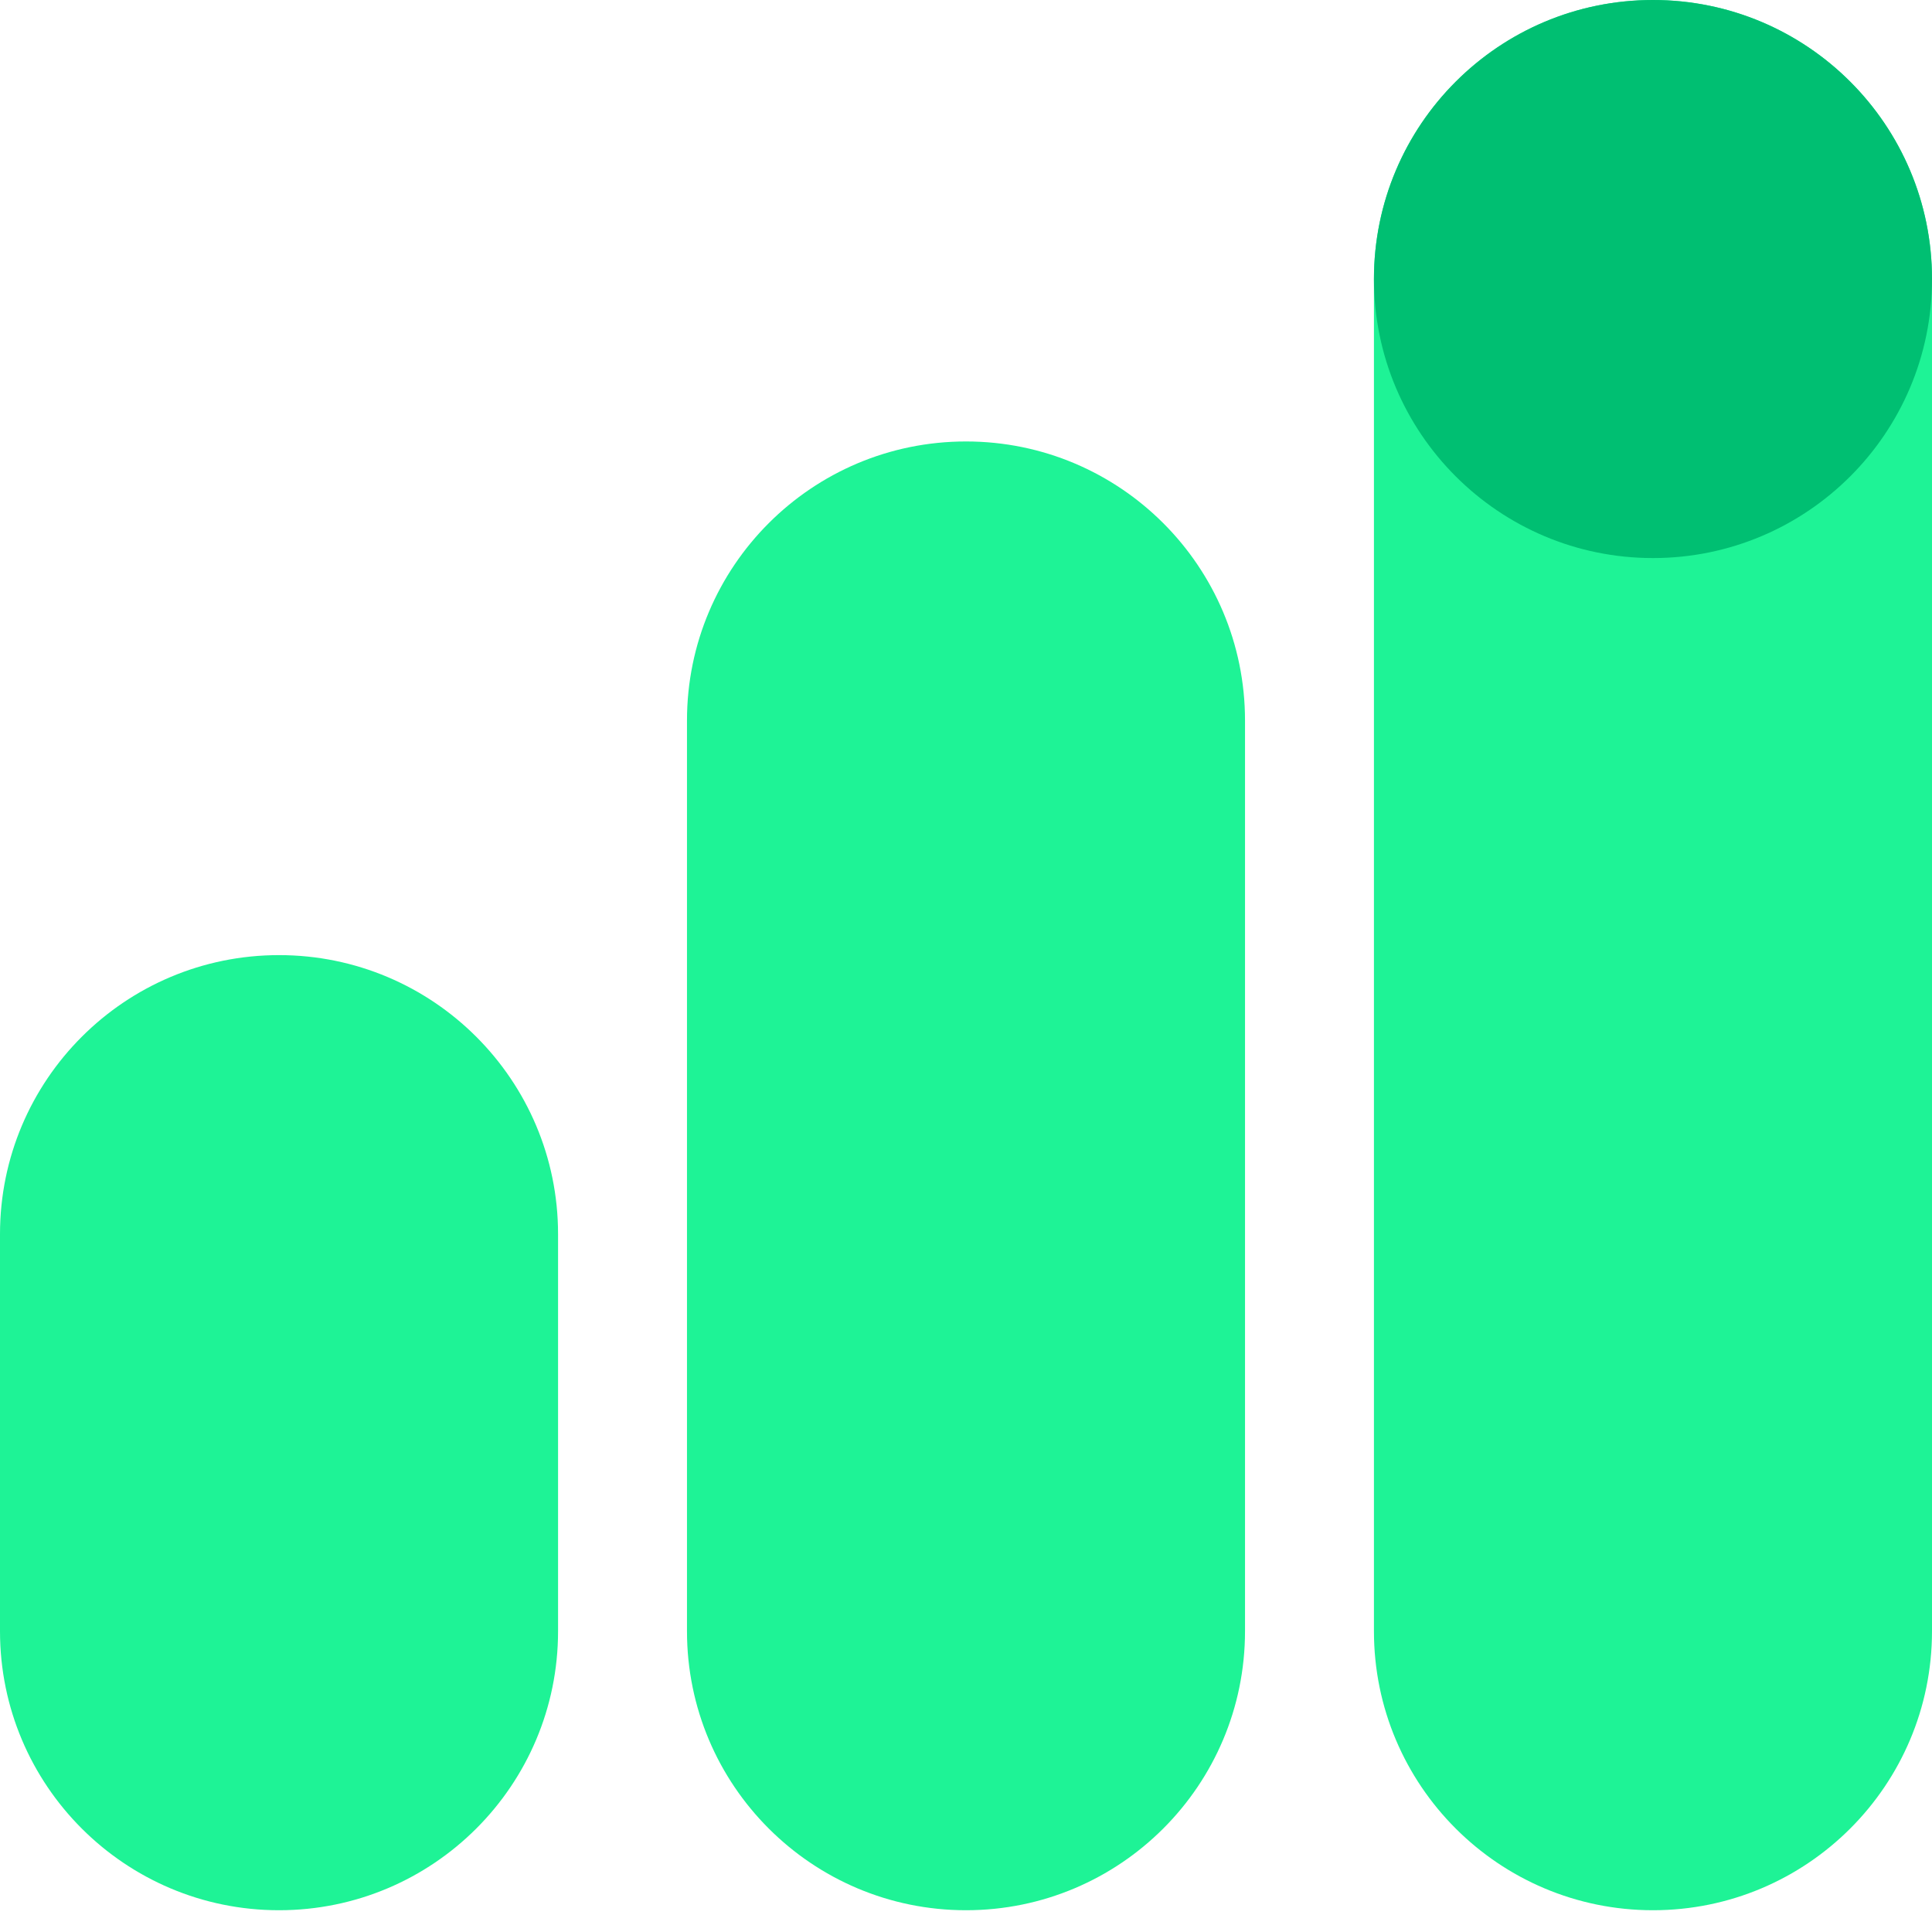 <svg width="60" height="60" viewBox="0 0 60 60" fill="none" xmlns="http://www.w3.org/2000/svg">
<g clip-path="url(#clip0_3452_1981)">
<path fill-rule="evenodd" clip-rule="evenodd" d="M8.665 59.324C13.451 59.324 17.331 55.444 17.331 50.659V38.327C17.331 33.541 13.451 29.662 8.665 29.662C3.88 29.662 0 33.541 0 38.327V50.659C0 55.444 3.88 59.324 8.665 59.324Z" fill="#1EF396"/>
<path fill-rule="evenodd" clip-rule="evenodd" d="M51.335 59.324C56.12 59.324 60 55.444 60 50.658V8.666C60 3.88 56.12 0 51.335 0C46.549 0 42.669 3.88 42.669 8.666V50.658C42.669 55.444 46.549 59.324 51.335 59.324Z" fill="#1EF396"/>
<path fill-rule="evenodd" clip-rule="evenodd" d="M30 59.324C34.786 59.324 38.665 55.444 38.665 50.658V22.376C38.665 17.59 34.786 13.71 30 13.71C25.215 13.71 21.335 17.59 21.335 22.376V50.658C21.335 55.444 25.215 59.324 30 59.324Z" fill="#1EF396"/>
<mask id="mask0_3452_1981" style="mask-type:luminance" maskUnits="userSpaceOnUse" x="-180" y="-226" width="1231" height="693">
<path d="M-179.802 466.356H1050.08V-225.454H-179.802V466.356Z" fill="white"/>
</mask>
<g mask="url(#mask0_3452_1981)">
<path d="M51.335 17.331C56.121 17.331 60 13.451 60 8.666C60 3.879 56.121 1.71661e-05 51.335 1.71661e-05C46.549 1.71661e-05 42.669 3.879 42.669 8.666C42.669 13.451 46.549 17.331 51.335 17.331Z" fill="#00BF72"/>
</g>
</g>
<defs>
<clipPath id="clip0_3452_1981">
<rect width="60" height="59.324" fill="white"/>
</clipPath>
</defs>
</svg>
